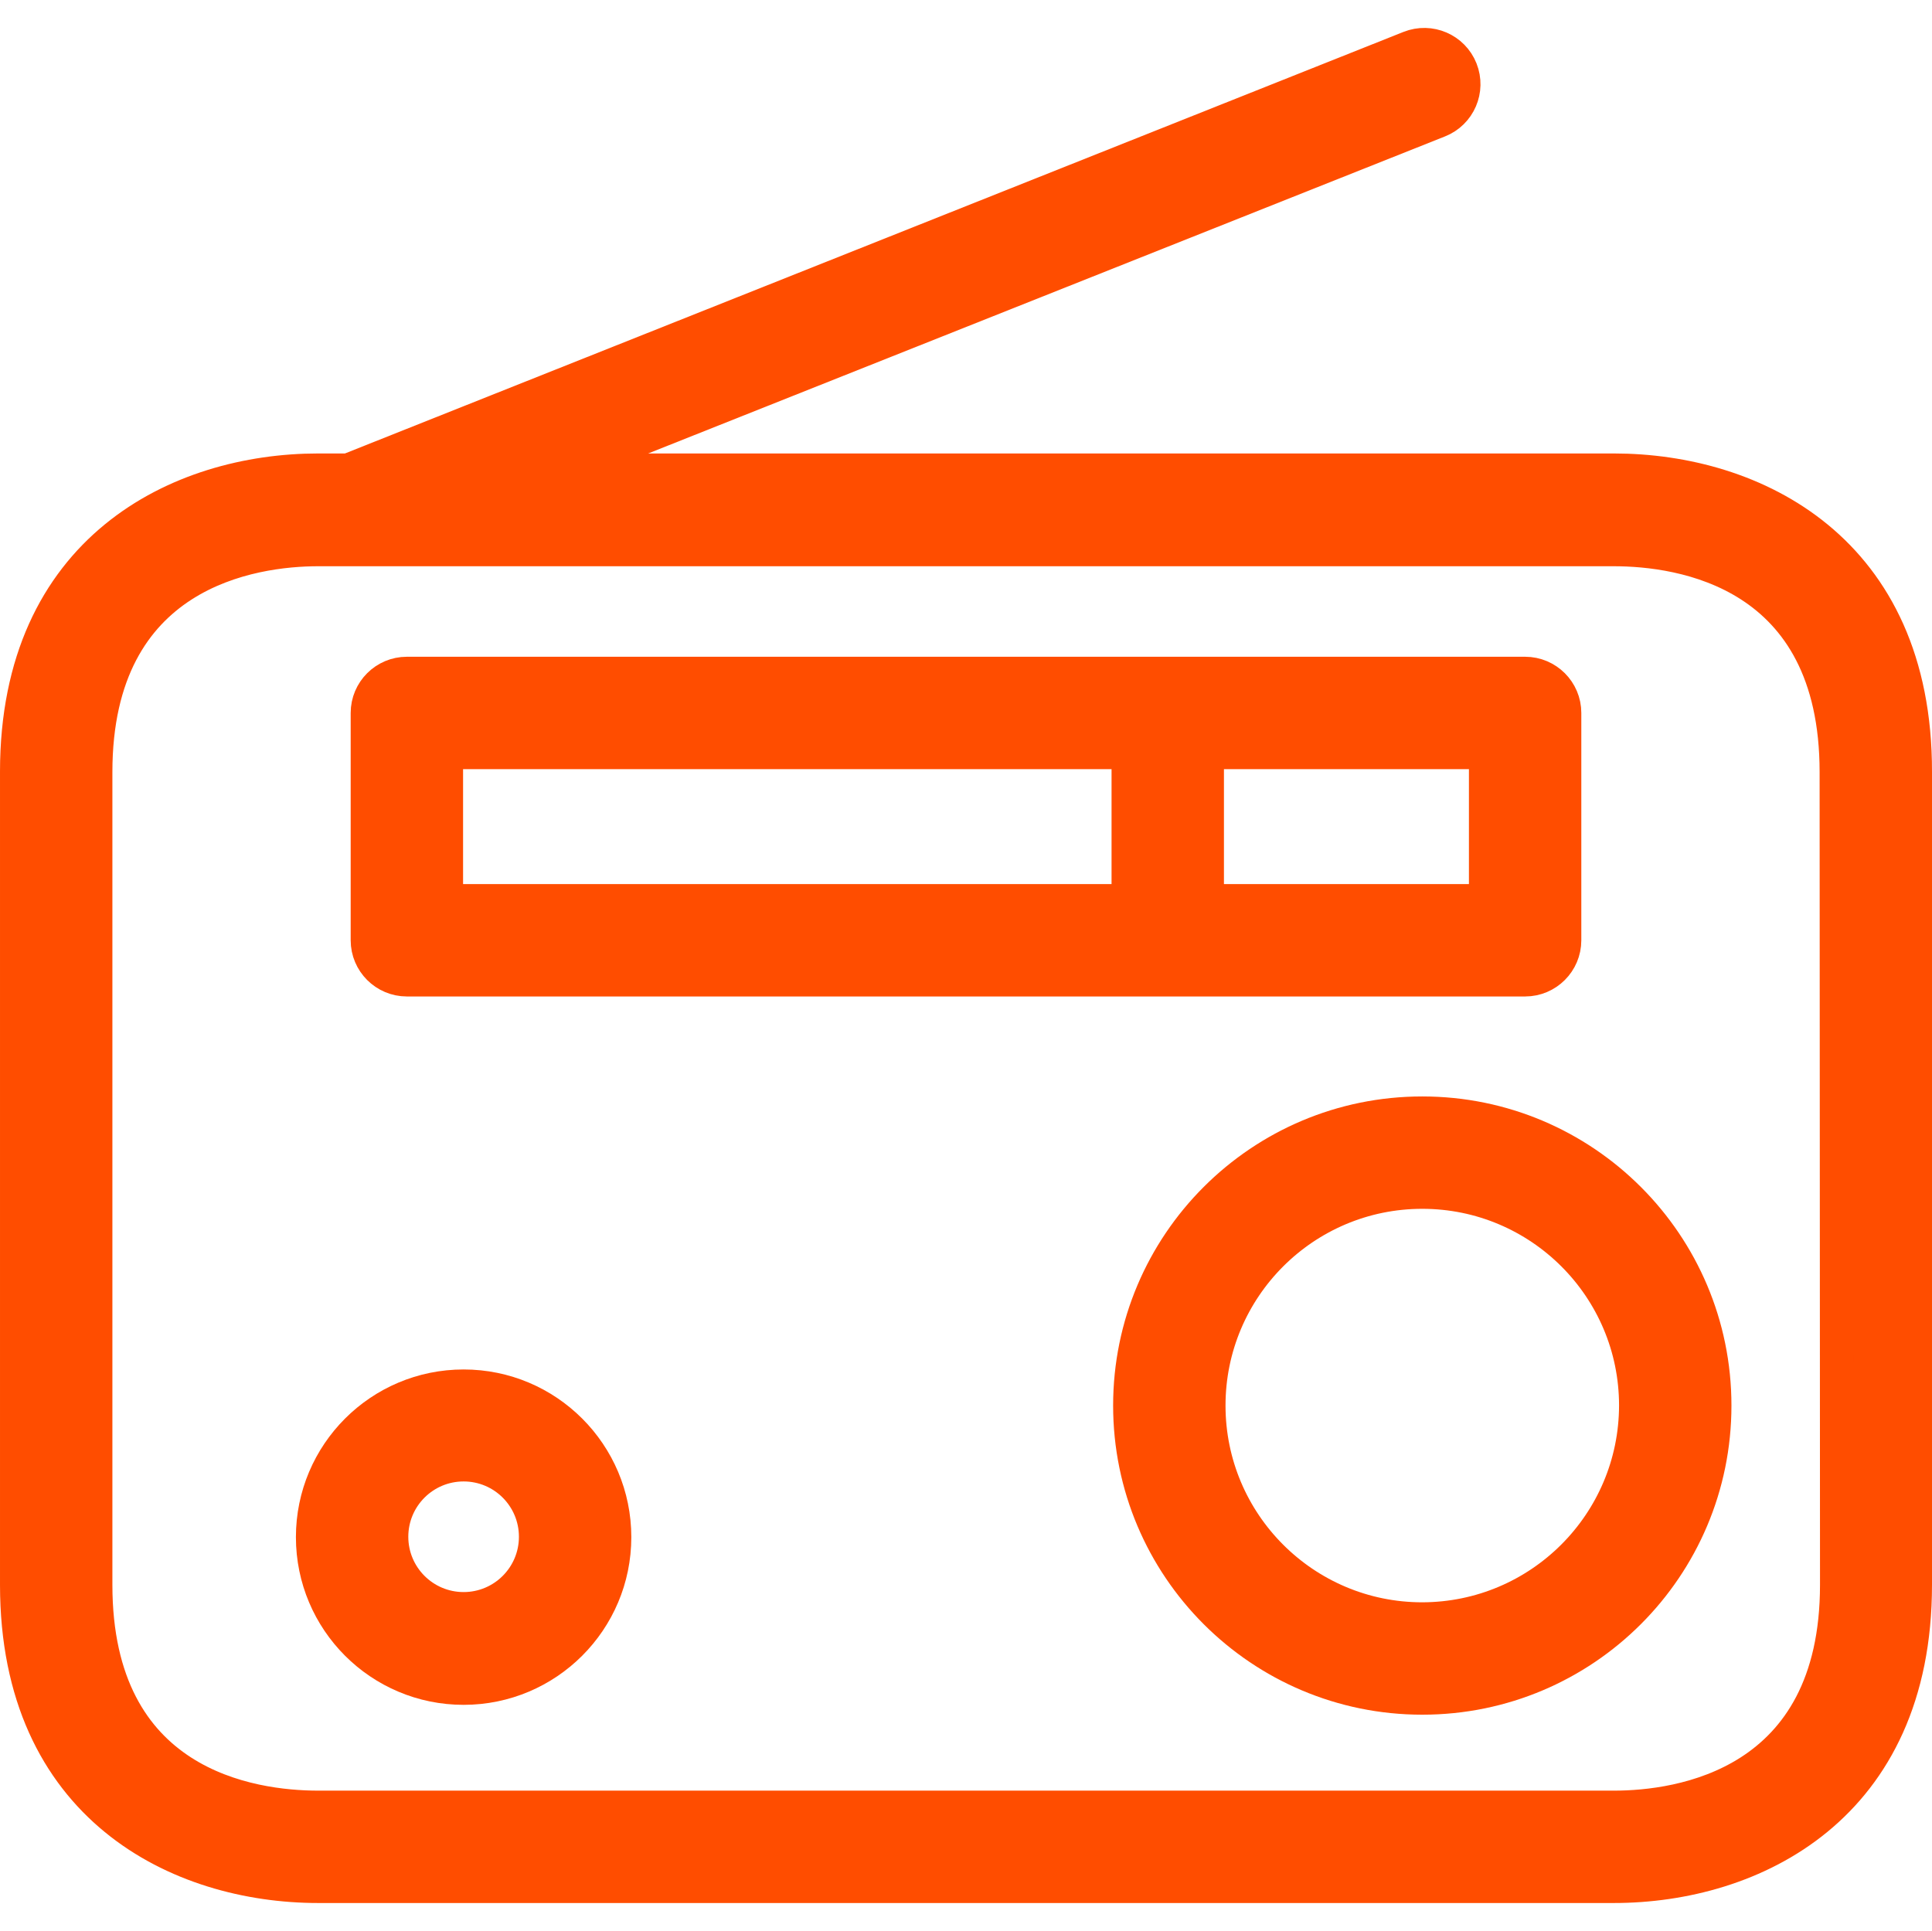 <?xml version="1.0" encoding="UTF-8" standalone="no"?>
<svg
   xmlns:dc="http://purl.org/dc/elements/1.1/"
   xmlns:cc="http://creativecommons.org/ns#"
   xmlns:rdf="http://www.w3.org/1999/02/22-rdf-syntax-ns#"
   xmlns:svg="http://www.w3.org/2000/svg"
   xmlns="http://www.w3.org/2000/svg"
   xmlns:sodipodi="http://sodipodi.sourceforge.net/DTD/sodipodi-0.dtd"
   xmlns:inkscape="http://www.inkscape.org/namespaces/inkscape"
   inkscape:version="1.0beta2 (2b71d25, 2019-12-03)"
   sodipodi:docname="broadcast-new.svg"
   id="svg9930"
   width="690.279"
   viewBox="0 -8 518.005 517.5"
   version="1.1"
   height="690">
  <defs
     id="defs9934" />
  <sodipodi:namedview
     inkscape:current-layer="svg9930"
     inkscape:window-maximized="0"
     inkscape:window-y="22"
     inkscape:window-x="0"
     inkscape:cy="334.27209"
     inkscape:cx="34.693628"
     inkscape:zoom="0.40078585"
     fit-margin-bottom="0"
     fit-margin-right="0"
     fit-margin-left="0"
     fit-margin-top="0"
     units="px"
     showgrid="false"
     id="namedview9932"
     inkscape:window-height="746"
     inkscape:window-width="1347"
     inkscape:pageshadow="2"
     inkscape:pageopacity="0"
     guidetolerance="10"
     gridtolerance="10"
     objecttolerance="10"
     borderopacity="1"
     inkscape:document-rotation="0"
     bordercolor="#666666"
     pagecolor="#ffffff" />
  <g
     transform="translate(0,7.5)"
     id="g10508">
    <path
       inkscape:connector-curvature="0"
       id="path9919"
       style="fill:#FF4d00;fill-opacity:1;fill-rule:nonzero;stroke:#FF4d00;stroke-width:9.005;stroke-miterlimit:4;stroke-dasharray:none;stroke-opacity:1"
       d="M 432.682,110.452 H 150.292 L 385.776,16.745 c 5.43,-2.156 8.07,-8.305 5.918,-13.734 -2.156,-5.43 -8.305,-8.07 -13.734,-5.918 L 93.35,110.452 h -8.027 c -37.293,0 -80.82,21.129 -80.82,80.82 v 218.051 c 0,59.691 43.527,80.82 80.82,80.82 H 432.682 c 37.293,0 80.82,-21.129 80.82,-80.82 V 191.378 c 0.105,-59.691 -43.211,-80.926 -80.82,-80.926 z m 59.797,298.871 c 0,53.879 -42.258,59.691 -59.691,59.691 H 85.323 c -17.961,0 -59.691,-5.812 -59.691,-59.691 V 191.378 c 0,-53.879 42.258,-59.691 59.691,-59.691 H 432.682 c 17.961,0 59.691,5.812 59.691,59.691 z m 0,0" />
    <path
       inkscape:connector-curvature="0"
       id="path9921"
       style="fill:#FF4d00;fill-opacity:1;fill-rule:nonzero;stroke:#FF4d00;stroke-width:9.005;stroke-miterlimit:4;stroke-dasharray:none;stroke-opacity:1"
       d="m 109.092,247.053 h 299.82 c 5.832,0 10.566,-4.734 10.566,-10.566 v -60.957 c 0,-5.832 -4.734,-10.566 -10.566,-10.566 H 109.092 c -5.832,0 -10.566,4.734 -10.566,10.566 v 60.957 c 0,5.832 4.734,10.566 10.566,10.566 z m 289.258,-21.133 h -74.691 v -39.828 h 74.691 z M 119.655,186.093 h 182.875 v 39.828 h -182.875 z m 0,0" />
    <path
       inkscape:connector-curvature="0"
       id="path9923"
       style="fill:#FF4d00;fill-opacity:1;fill-rule:nonzero;stroke:#FF4d00;stroke-width:9.005;stroke-miterlimit:4;stroke-dasharray:none;stroke-opacity:1"
       d="m 381.339,282.866 c -43.293,0 -78.387,35.094 -78.387,78.387 0,43.297 35.094,78.391 78.387,78.391 43.297,0 78.391,-35.094 78.391,-78.391 0,-43.293 -35.098,-78.387 -78.391,-78.387 z m 0,135.648 c -31.617,0 -57.258,-25.641 -57.258,-57.262 0,-31.617 25.641,-57.258 57.258,-57.258 31.621,0 57.262,25.641 57.262,57.258 -0.062,31.602 -25.664,57.199 -57.262,57.262 z m 0,0" />
    <path
       inkscape:connector-curvature="0"
       id="path9927"
       style="fill:#FF4d00;fill-opacity:1;fill-rule:nonzero;stroke:#FF4d00;stroke-width:9.005;stroke-miterlimit:4;stroke-dasharray:none;stroke-opacity:1"
       d="m 124.303,356.077 c -22.344,0 -40.461,18.121 -40.461,40.461 0,22.348 18.117,40.465 40.461,40.465 22.344,0 40.461,-18.121 40.461,-40.465 0.004,-22.352 -18.117,-40.461 -40.461,-40.461 z m 0,59.691 c -10.68,0 -19.332,-8.652 -19.332,-19.332 0,-10.684 8.652,-19.336 19.332,-19.336 10.68,0 19.332,8.652 19.332,19.336 0,10.68 -8.652,19.332 -19.332,19.332 z m 0,0" />
  </g>
</svg>
